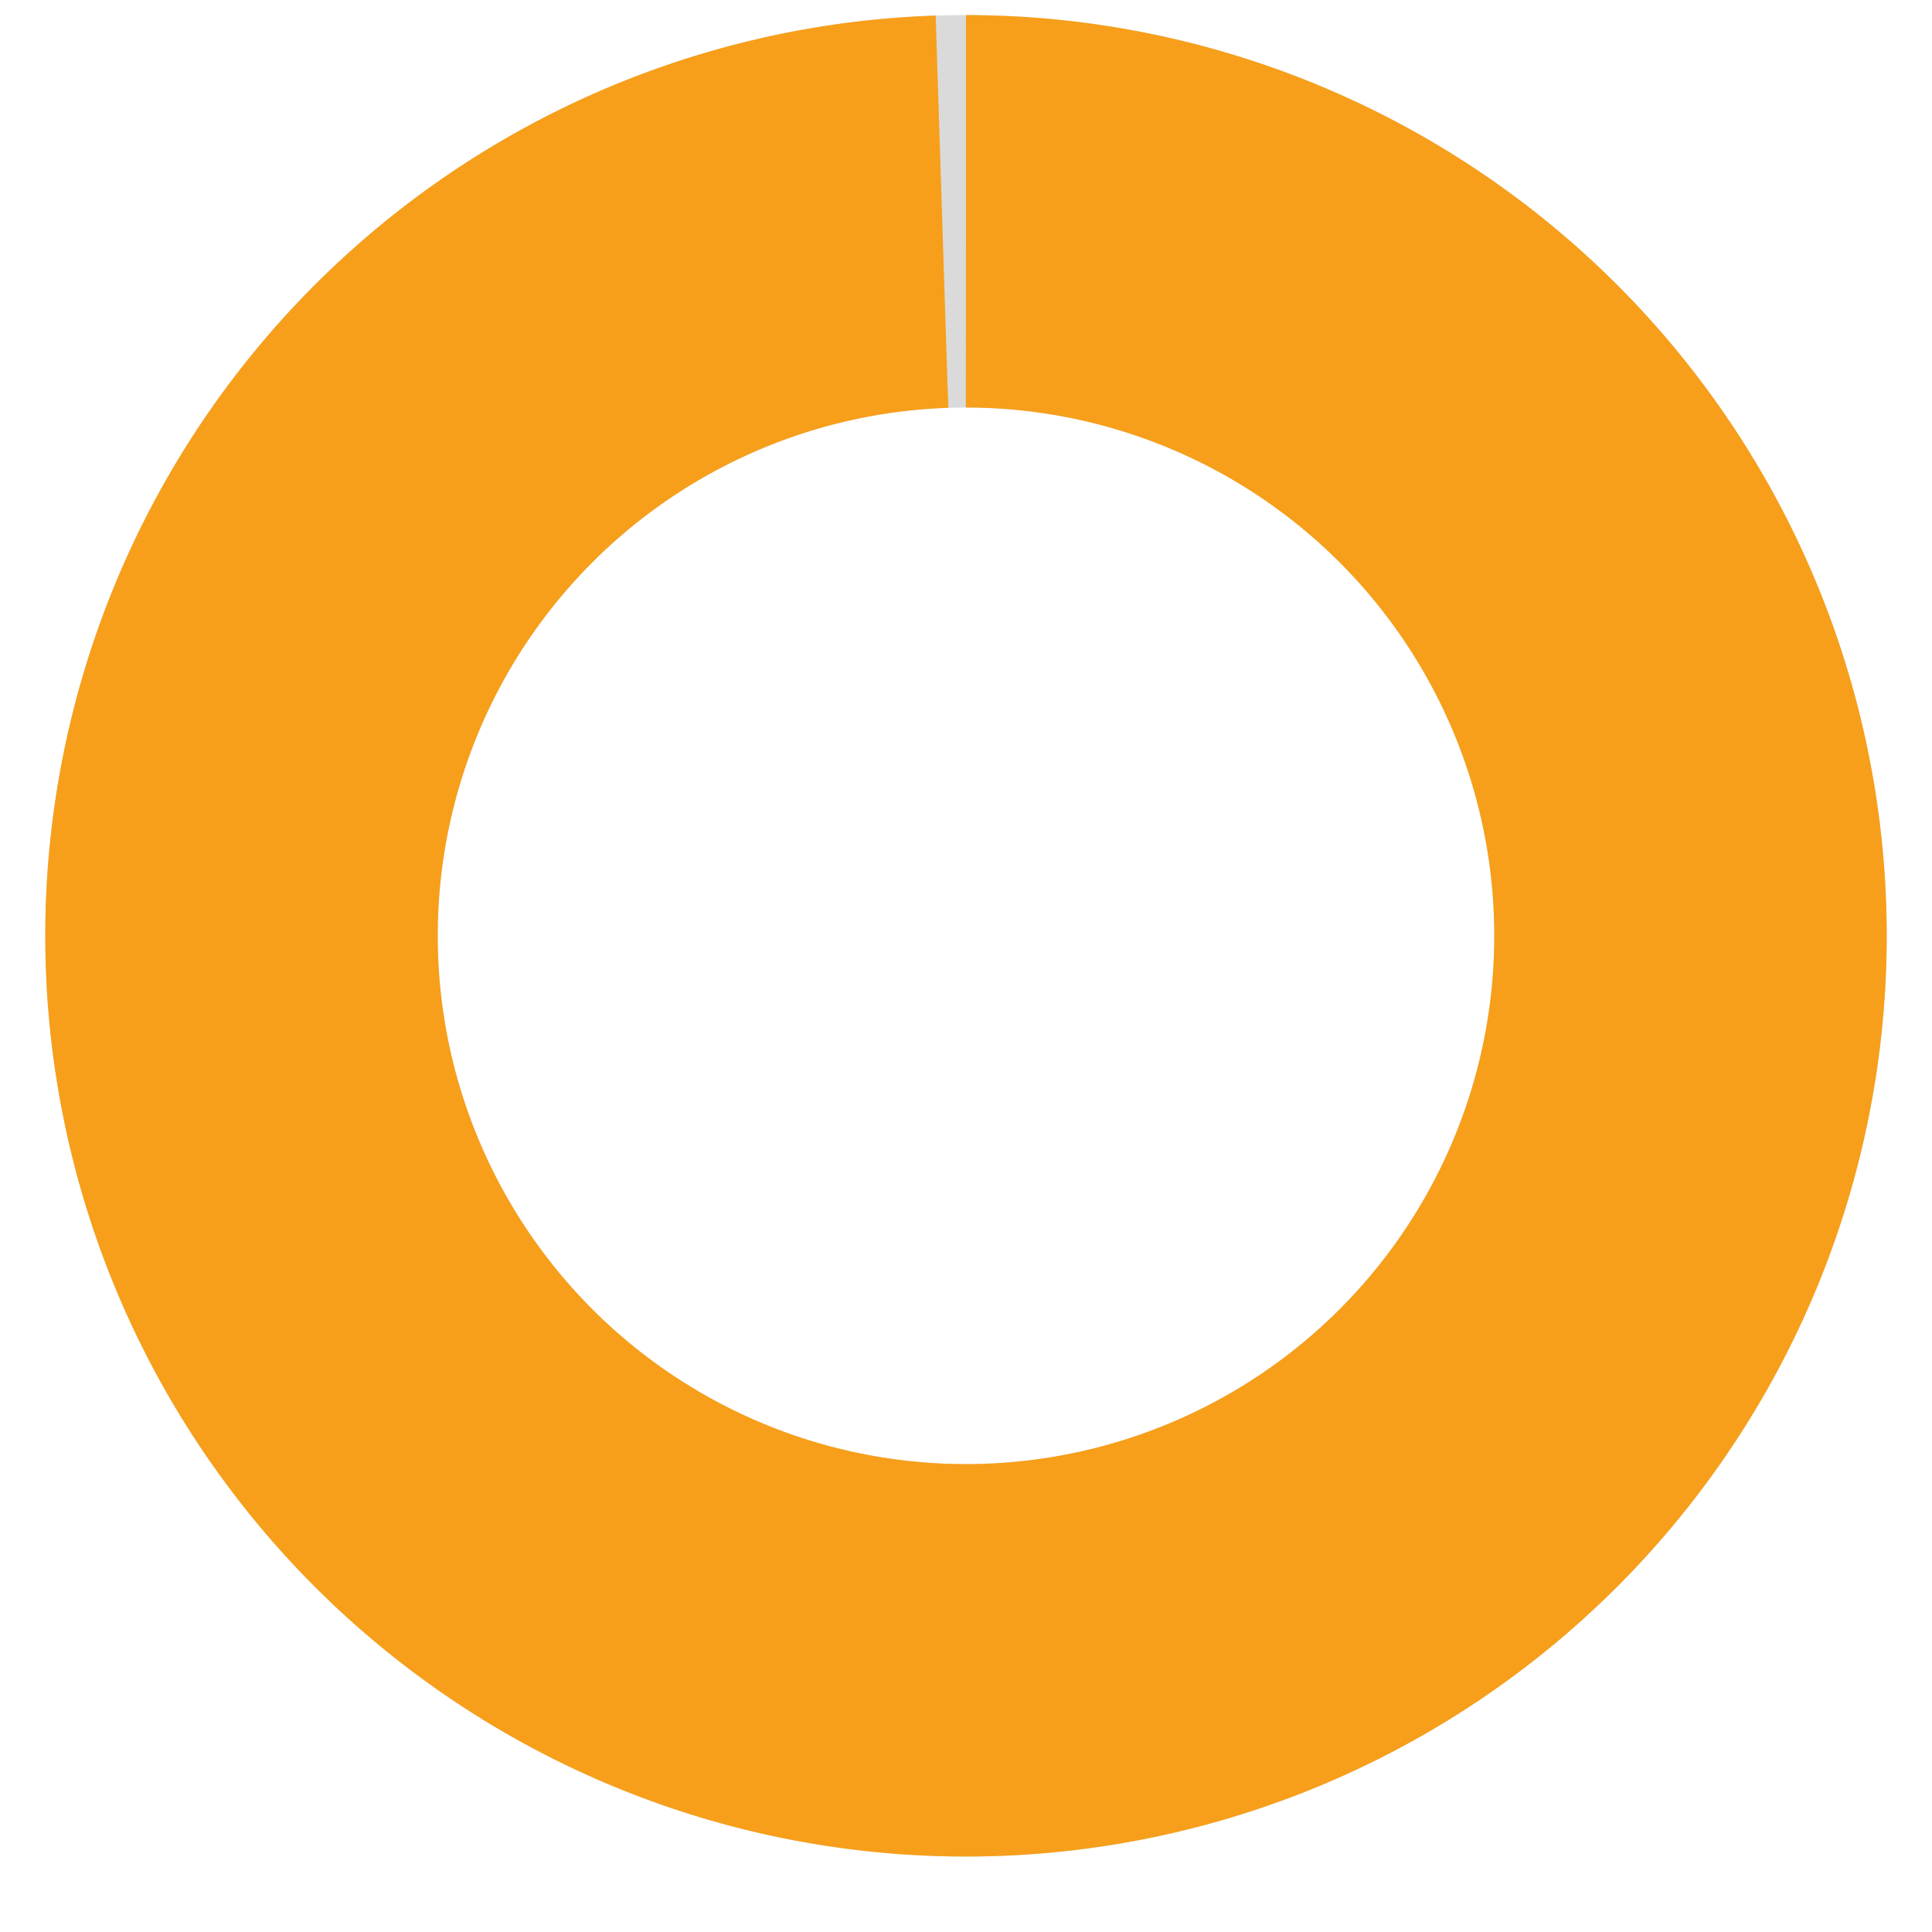 
  
     <svg width="32" height="32" view-box="0 0 30 30" xmlns="http://www.w3.org/2000/svg">
      <path
        style="fill: none; stroke: #dadada;"
        d="M16 3.5 a 12 12 0 0 1 0 24 a 12 12 0 0 1 0 -24"
        stroke-width="6.5"
      />
      <path
        style="fill: none; animation: progress 1s ease-out forwards; stroke-dasharray: 75, 75; stroke-dashoffset: @calculatedPercentValue;"
        fill-opacity="0"
        stroke="#f79f1a"
        d="M16 3.5 a 12 12 0 0 1 0 24 a 12 12 0 0 1 0 -24"
        stroke-width="6.5"
      />
      
    </svg>
